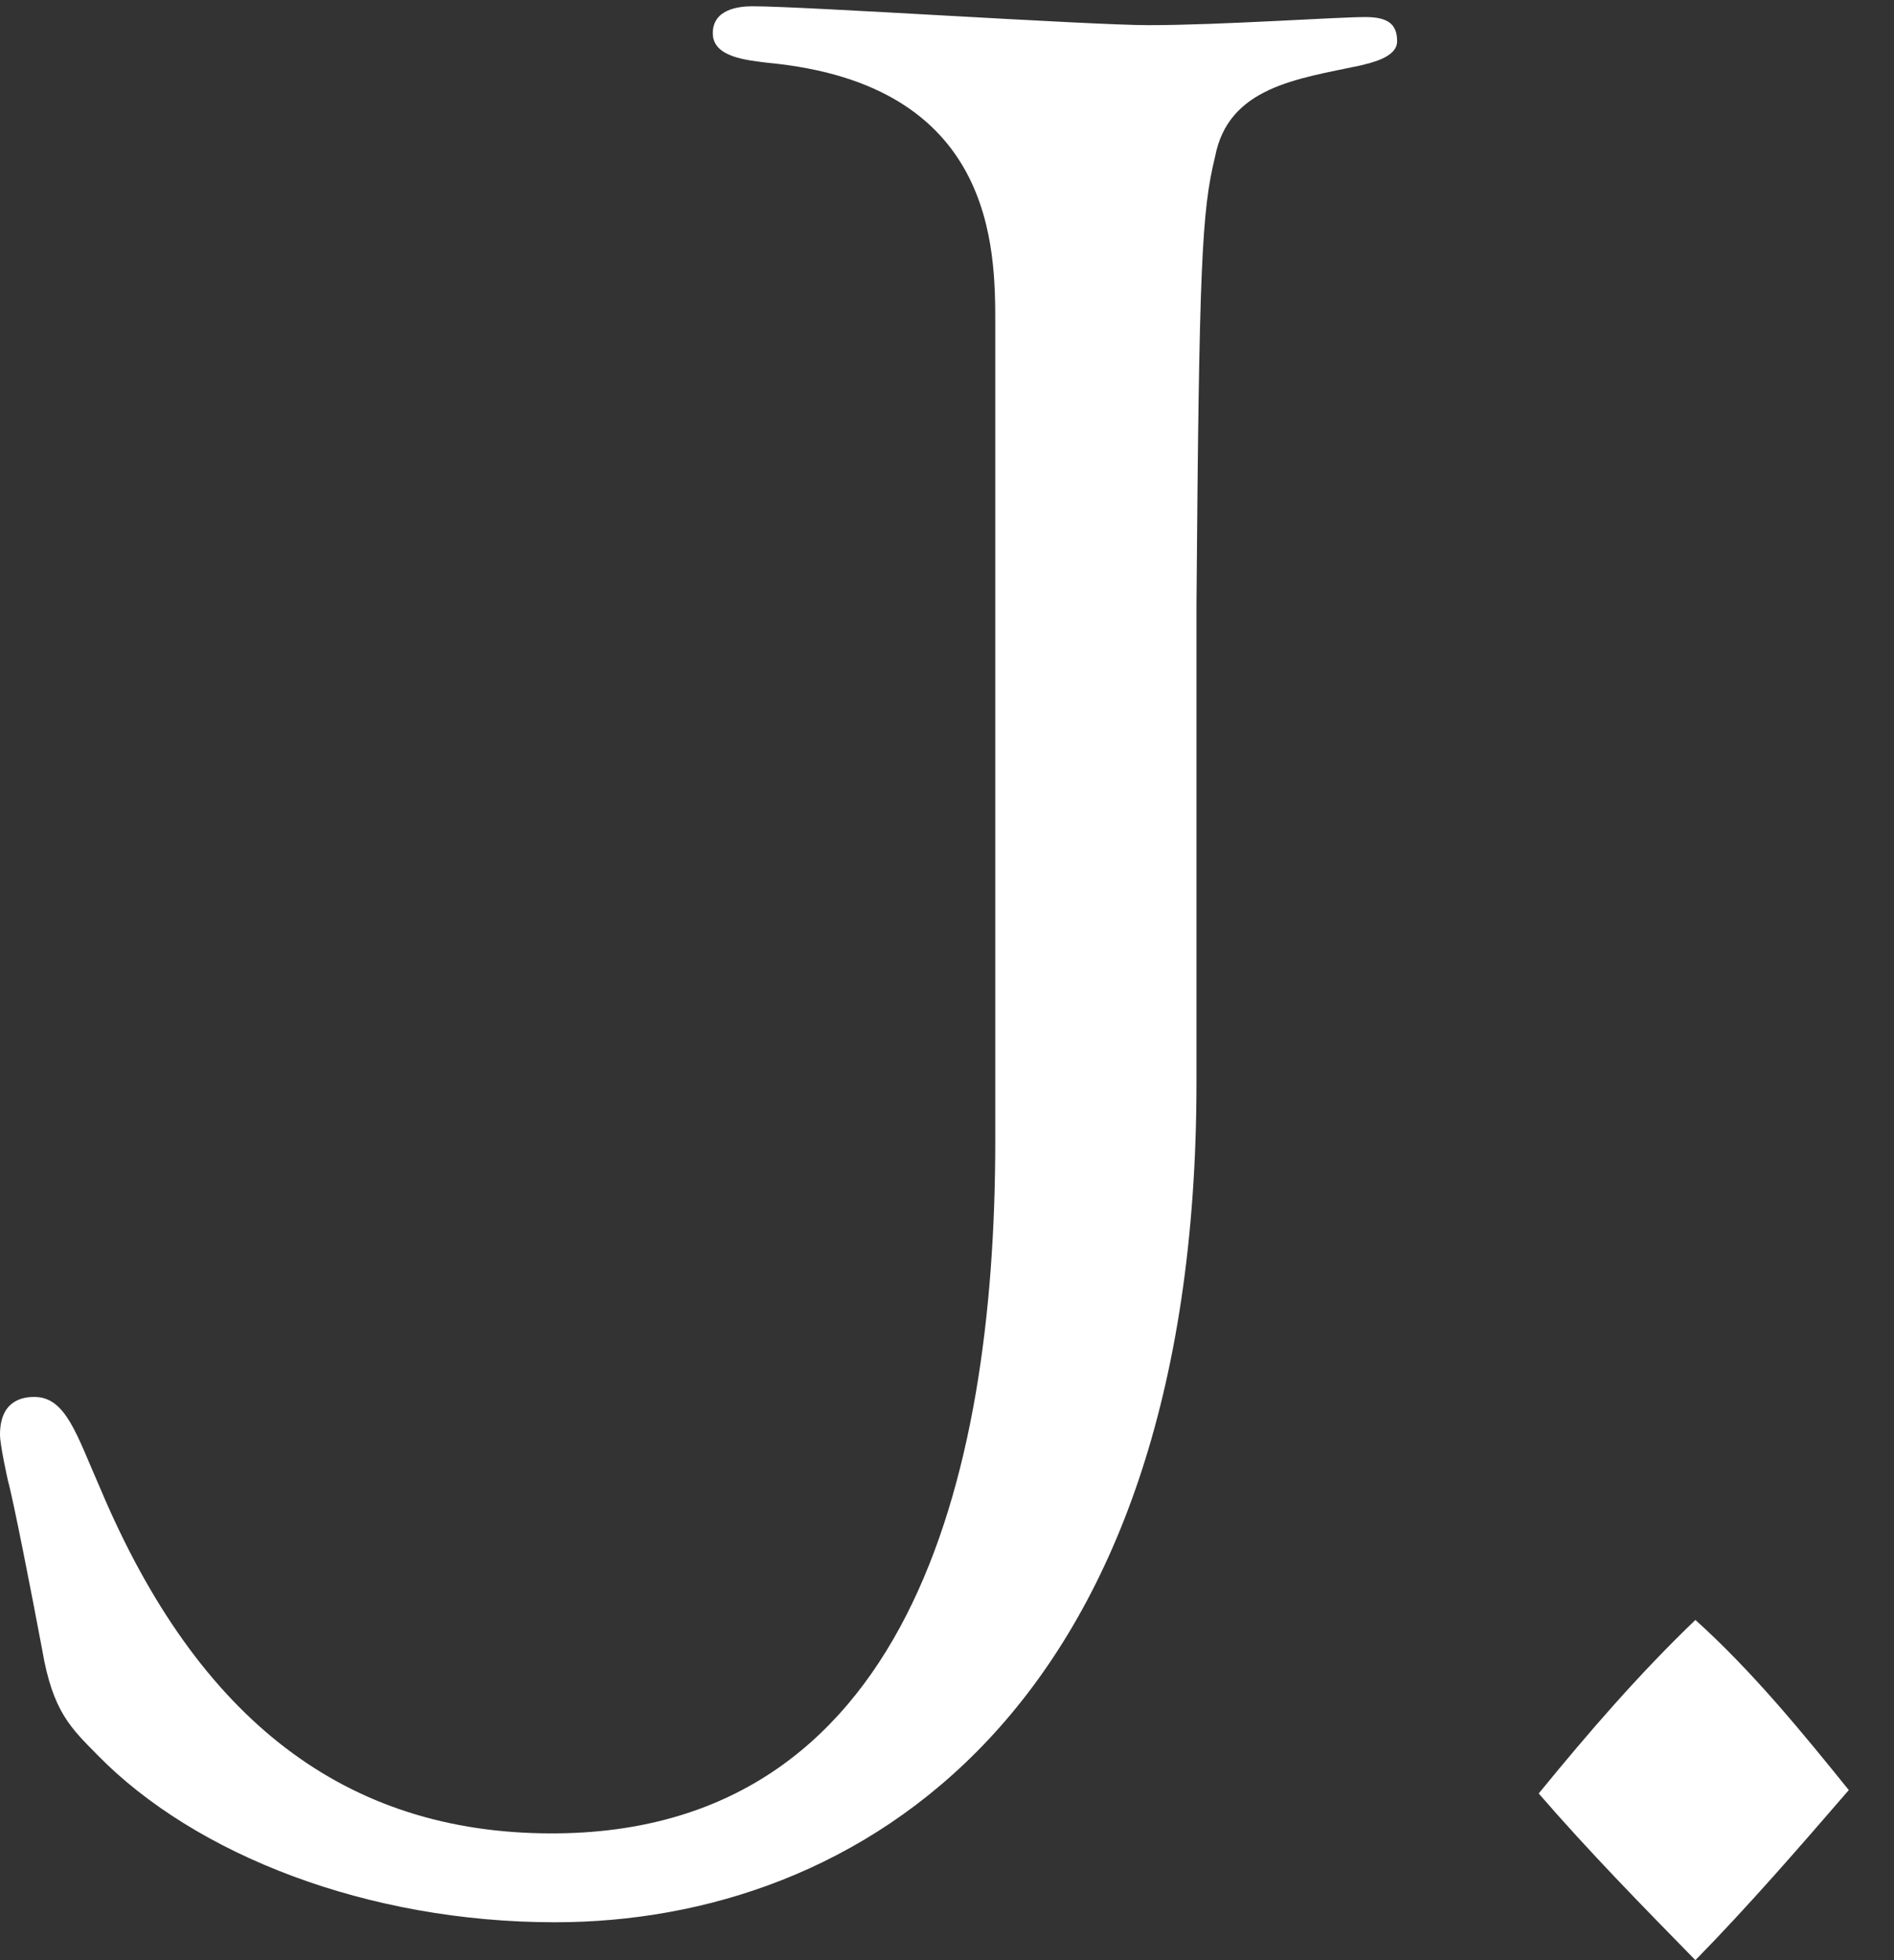 <?xml version="1.0" encoding="UTF-8"?>
<svg width="29px" height="30px" viewBox="0 0 29 30" version="1.1" xmlns="http://www.w3.org/2000/svg" xmlns:xlink="http://www.w3.org/1999/xlink">
    <rect x="0" y="0" width="29" height="30" fill="#333333" stroke="none"/>
    <!-- Generator: Sketch 53.1 (72631) - https://sketchapp.com -->
    <title>J.</title>
    <desc>Created with Sketch.</desc>
    <g id="Branding" stroke="none" stroke-width="1" fill="none" fill-rule="evenodd">
        <g id="Desktop-HD" transform="translate(-20, -17)" fill="#FFFFFF">
            <g id="nav">
                <g id="logo-/-J.Crew" transform="translate(10, 10)">
                    <path d="M35.959,37 C35.143,36.167 34.326,35.334 33.56,34.449 C34.326,33.512 35.091,32.626 35.959,31.793 C36.827,32.574 37.593,33.511 38.308,34.397 C37.542,35.282 36.776,36.167 35.959,37 Z M11.496,33.864 C11.092,33.452 10.809,33.204 10.647,32.256 C10.485,31.39 10.202,29.947 10.121,29.658 C10.121,29.658 10,29.122 10,28.957 C10,28.421 10.364,28.38 10.525,28.38 C11.011,28.38 11.172,28.957 11.536,29.782 C13.032,33.328 15.295,35.06 18.449,35.06 C23.865,35.06 25.239,29.7 25.239,24.463 L25.239,11.961 C25.239,10.807 25.239,8.292 21.763,7.962 C21.44,7.921 20.914,7.88 20.914,7.508 C20.914,7.137 21.318,7.096 21.521,7.096 C22.329,7.096 26.663,7.385 27.592,7.385 C28.684,7.385 30.462,7.261 30.907,7.261 C31.271,7.261 31.392,7.385 31.392,7.632 C31.392,7.88 30.988,7.962 30.826,8.003 C29.856,8.209 28.805,8.333 28.603,9.405 C28.401,10.23 28.36,11.054 28.32,16.25 L28.32,23.556 C28.32,33.245 23.106,36.42 18.498,36.42 C15.627,36.42 12.991,35.389 11.496,33.864 Z" id="J."></path>
                </g>
            </g>
        </g>
    </g>
</svg>